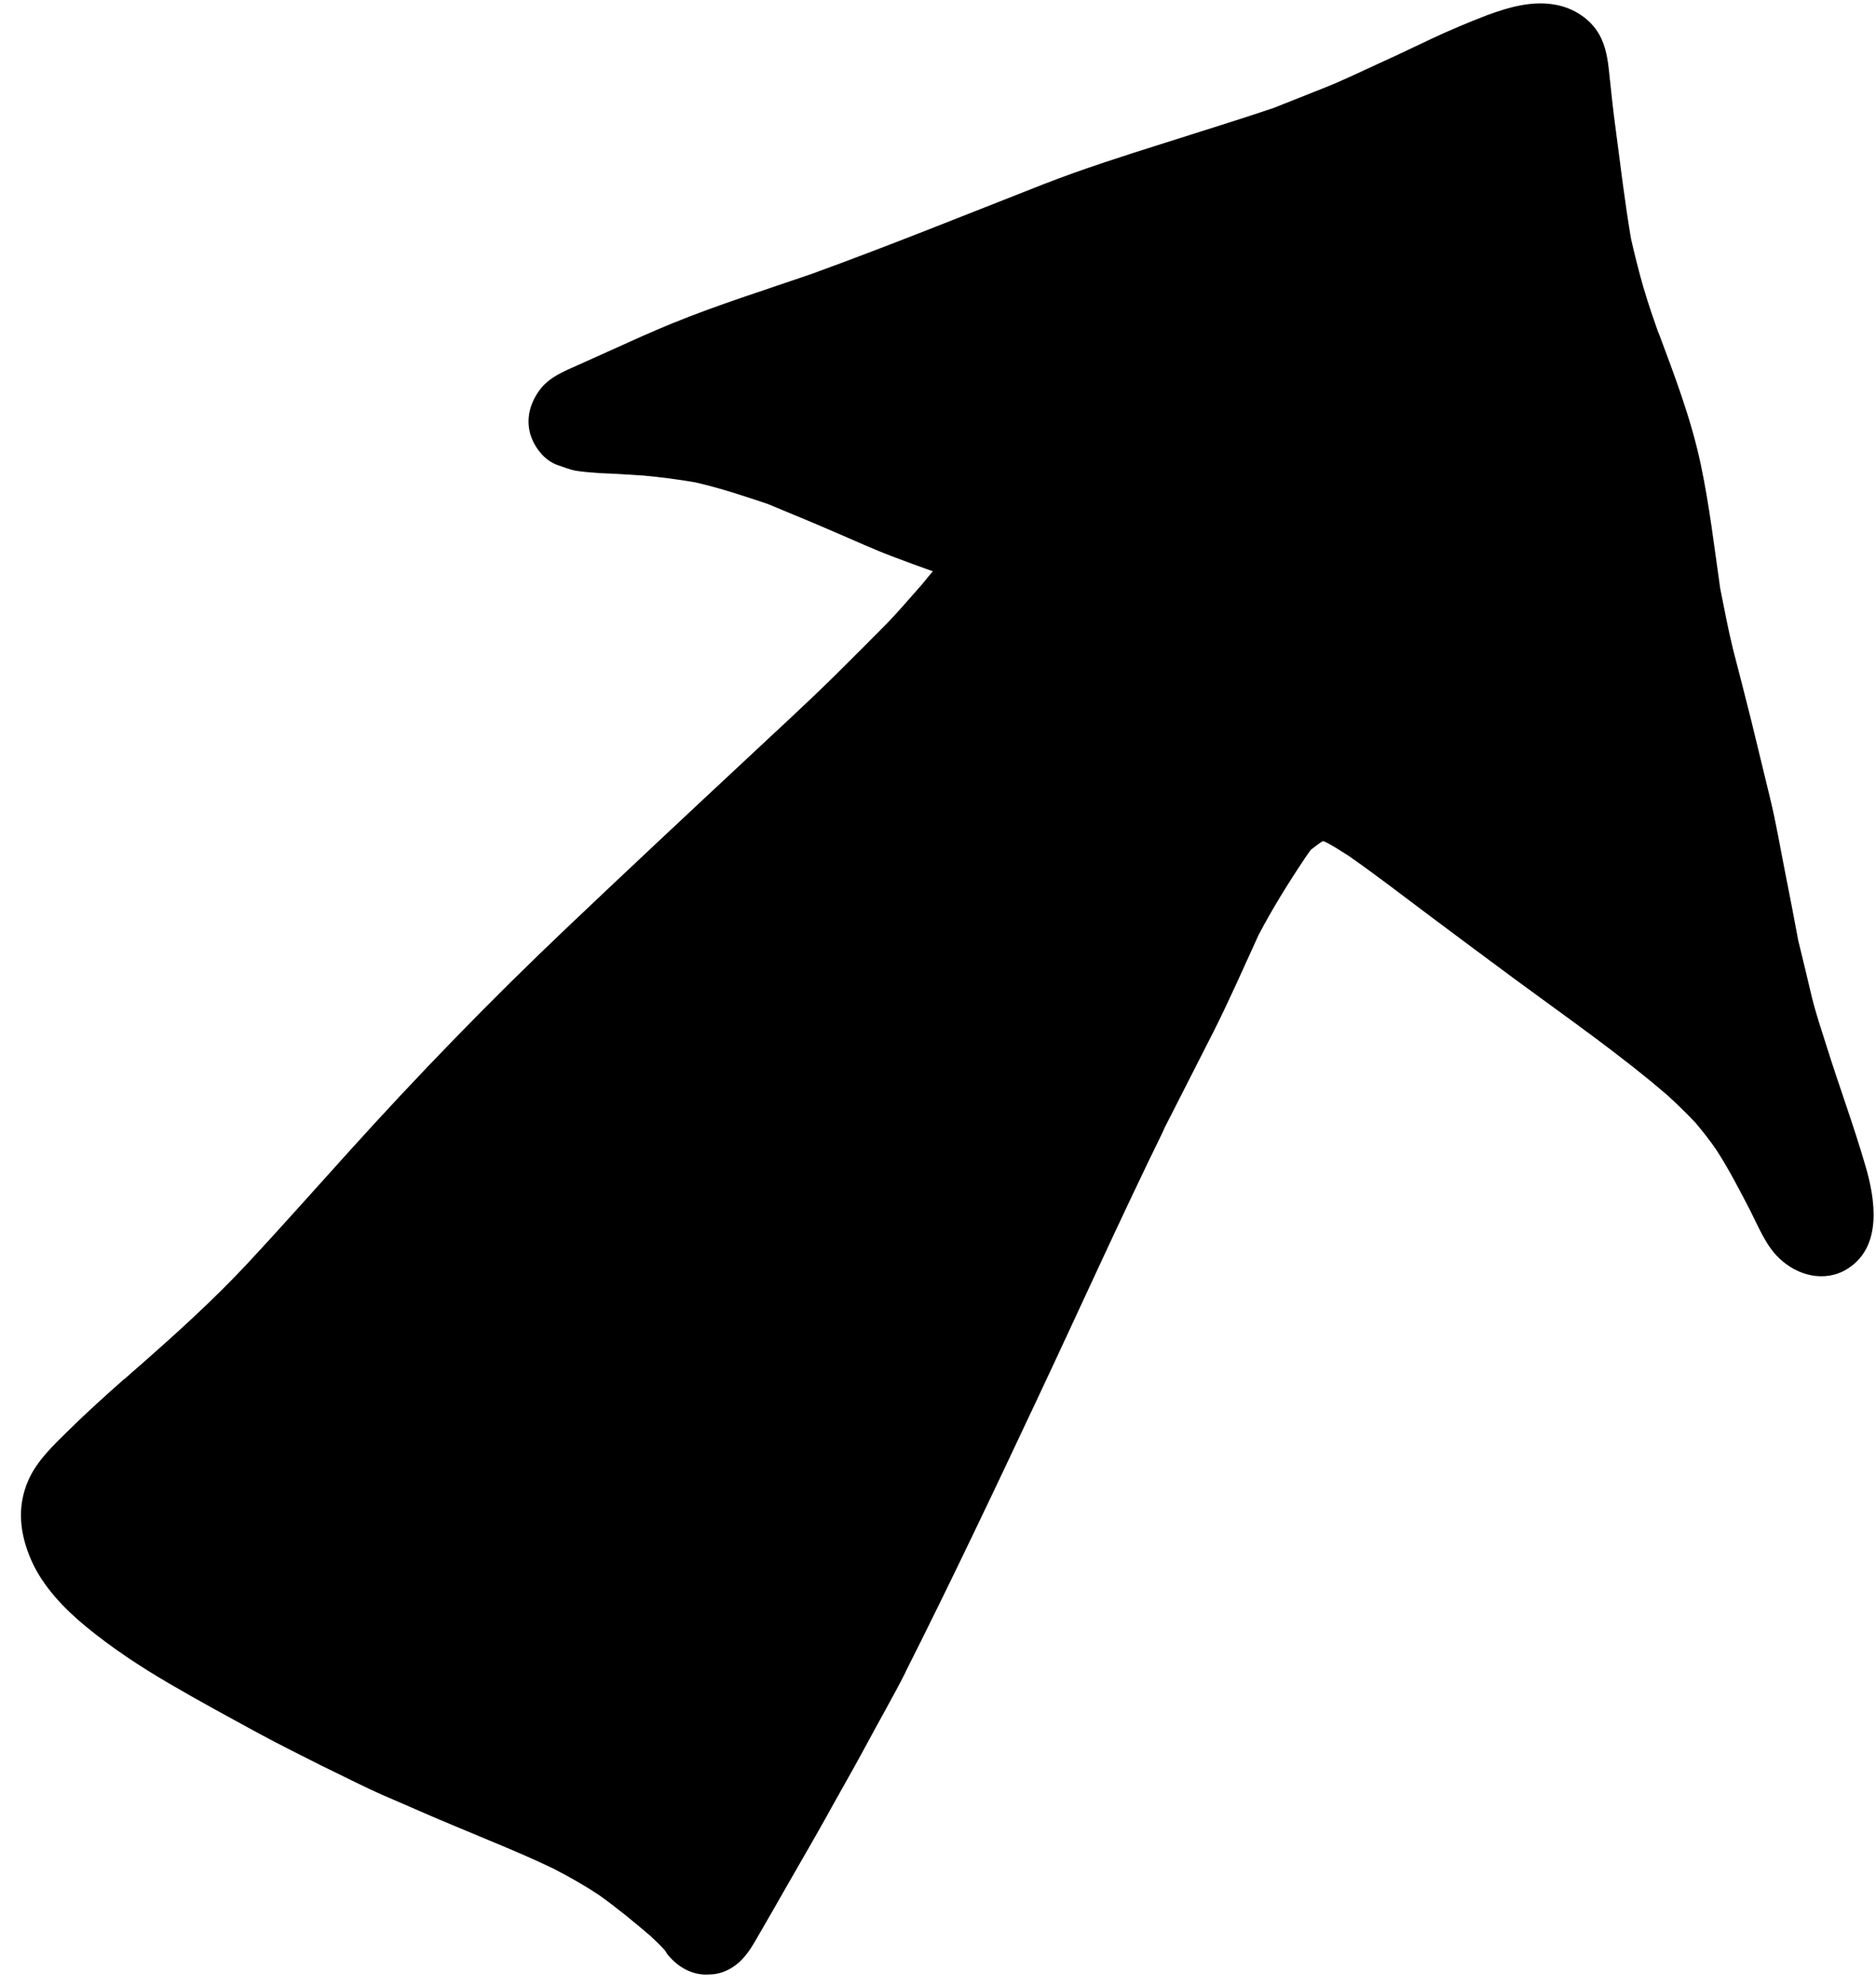 <svg width="69" height="73" viewBox="0 0 69 73" fill="none" xmlns="http://www.w3.org/2000/svg">
<path d="M24.61 71.91C24.56 71.86 24.52 71.8 24.49 71.74C24.46 71.7 24.43 71.66 24.39 71.62C24.24 71.46 24.07 71.3 23.91 71.15C23.3 70.63 22.68 70.12 22.02 69.65C21.49 69.3 20.94 68.99 20.38 68.7C19.2 68.13 17.98 67.65 16.77 67.14C15.89 66.78 15.03 66.39 14.16 66.02C13.36 65.67 12.59 65.27 11.8 64.89C11.05 64.51 10.3 64.14 9.56 63.74C8.44 63.13 7.31 62.52 6.2 61.87C5.14 61.25 4.11 60.57 3.16 59.79C2.36 59.13 1.57 58.31 1.15 57.35C0.73 56.39 0.61 55.4 1.04 54.42C1.35 53.7 1.98 53.11 2.53 52.57C3.19 51.92 3.88 51.3 4.58 50.68C4.58 50.68 4.57 50.69 4.57 50.7C4.77 50.52 4.96 50.35 5.16 50.18C5.16 50.19 5.15 50.2 5.14 50.2C6.48 49.02 7.82 47.81 9.04 46.51C10.31 45.15 11.54 43.76 12.78 42.39C15.35 39.54 18.03 36.78 20.81 34.14C22.98 32.08 25.16 30.04 27.35 28C28.5 26.92 29.67 25.86 30.79 24.75C31.36 24.18 31.93 23.62 32.49 23.05C32.99 22.55 33.45 22 33.93 21.46C34.06 21.3 34.18 21.15 34.31 21C33.84 20.83 33.36 20.66 32.89 20.48C32.14 20.2 31.41 19.86 30.68 19.55C29.88 19.2 29.06 18.87 28.25 18.53C27.36 18.23 26.49 17.94 25.57 17.73C24.93 17.62 24.3 17.54 23.66 17.48C23.34 17.46 23.02 17.44 22.7 17.42C22.48 17.41 22.26 17.4 22.04 17.39C21.77 17.37 21.5 17.35 21.22 17.31C20.98 17.27 20.75 17.18 20.52 17.1C20.02 16.93 19.64 16.43 19.5 15.94C19.35 15.39 19.49 14.85 19.81 14.39C20.17 13.87 20.72 13.66 21.28 13.41C21.68 13.23 22.08 13.05 22.48 12.87C23.23 12.53 23.98 12.19 24.74 11.88C26.41 11.2 28.14 10.66 29.85 10.07C32.71 9.03 35.53 7.89 38.36 6.78C39.82 6.21 41.33 5.73 42.82 5.26C44.16 4.83 45.51 4.42 46.84 3.97C47.47 3.72 48.1 3.47 48.73 3.22C49.41 2.95 50.06 2.63 50.72 2.33C51.36 2.04 51.99 1.74 52.62 1.44C53.3 1.12 53.99 0.83 54.69 0.56C55.51 0.26 56.37 0.01 57.24 0.18C57.87 0.3 58.48 0.68 58.81 1.25C59.07 1.7 59.14 2.21 59.19 2.71C59.26 3.38 59.33 4.04 59.42 4.71C59.6 6.07 59.76 7.42 59.99 8.78C60.13 9.39 60.28 9.99 60.45 10.58C60.63 11.19 60.84 11.79 61.05 12.39C61.03 12.32 61 12.25 60.98 12.17C61.58 13.78 62.19 15.36 62.55 17.05C62.87 18.55 63.05 20.1 63.27 21.63C63.42 22.37 63.56 23.13 63.74 23.86C63.97 24.75 64.2 25.63 64.42 26.52C64.65 27.45 64.87 28.39 65.1 29.32C65.33 30.26 65.49 31.23 65.68 32.18C65.84 32.97 65.99 33.77 66.14 34.57C66.31 35.27 66.48 35.96 66.64 36.65C66.79 37.26 66.99 37.85 67.18 38.45C67.64 39.92 68.18 41.37 68.61 42.85C68.98 44.1 69.24 45.83 67.95 46.64C67.12 47.16 66.1 46.89 65.44 46.25C64.95 45.79 64.67 45.08 64.37 44.49C63.98 43.74 63.59 42.98 63.13 42.27C62.89 41.92 62.63 41.59 62.36 41.27C62.03 40.92 61.69 40.59 61.34 40.27C59.55 38.73 57.6 37.38 55.7 35.98C54.66 35.21 53.62 34.44 52.58 33.66C51.59 32.92 50.61 32.16 49.59 31.45C49.32 31.28 49.06 31.11 48.79 30.97C48.75 30.95 48.71 30.93 48.67 30.92C48.66 30.92 48.65 30.92 48.64 30.93C48.6 30.95 48.57 30.97 48.54 30.99C48.43 31.07 48.33 31.15 48.22 31.23L48.21 31.24C48.13 31.35 48.05 31.46 47.98 31.57C47.37 32.48 46.8 33.4 46.29 34.37C45.74 35.57 45.22 36.76 44.63 37.93C43.99 39.18 43.36 40.43 42.72 41.68C42.76 41.61 42.79 41.54 42.83 41.48C41.21 44.78 39.7 48.14 38.13 51.47C36.55 54.83 34.96 58.18 33.29 61.49C33.29 61.48 33.3 61.47 33.31 61.46C32.84 62.39 32.31 63.3 31.82 64.22C31.34 65.11 30.83 65.99 30.34 66.88C29.87 67.72 29.39 68.54 28.91 69.38C28.61 69.9 28.32 70.42 28.02 70.93C27.67 71.53 27.38 72.14 26.71 72.44C26.49 72.54 26.27 72.58 26.05 72.58C25.5 72.61 24.98 72.34 24.61 71.91Z" fill="black"/>
</svg>
